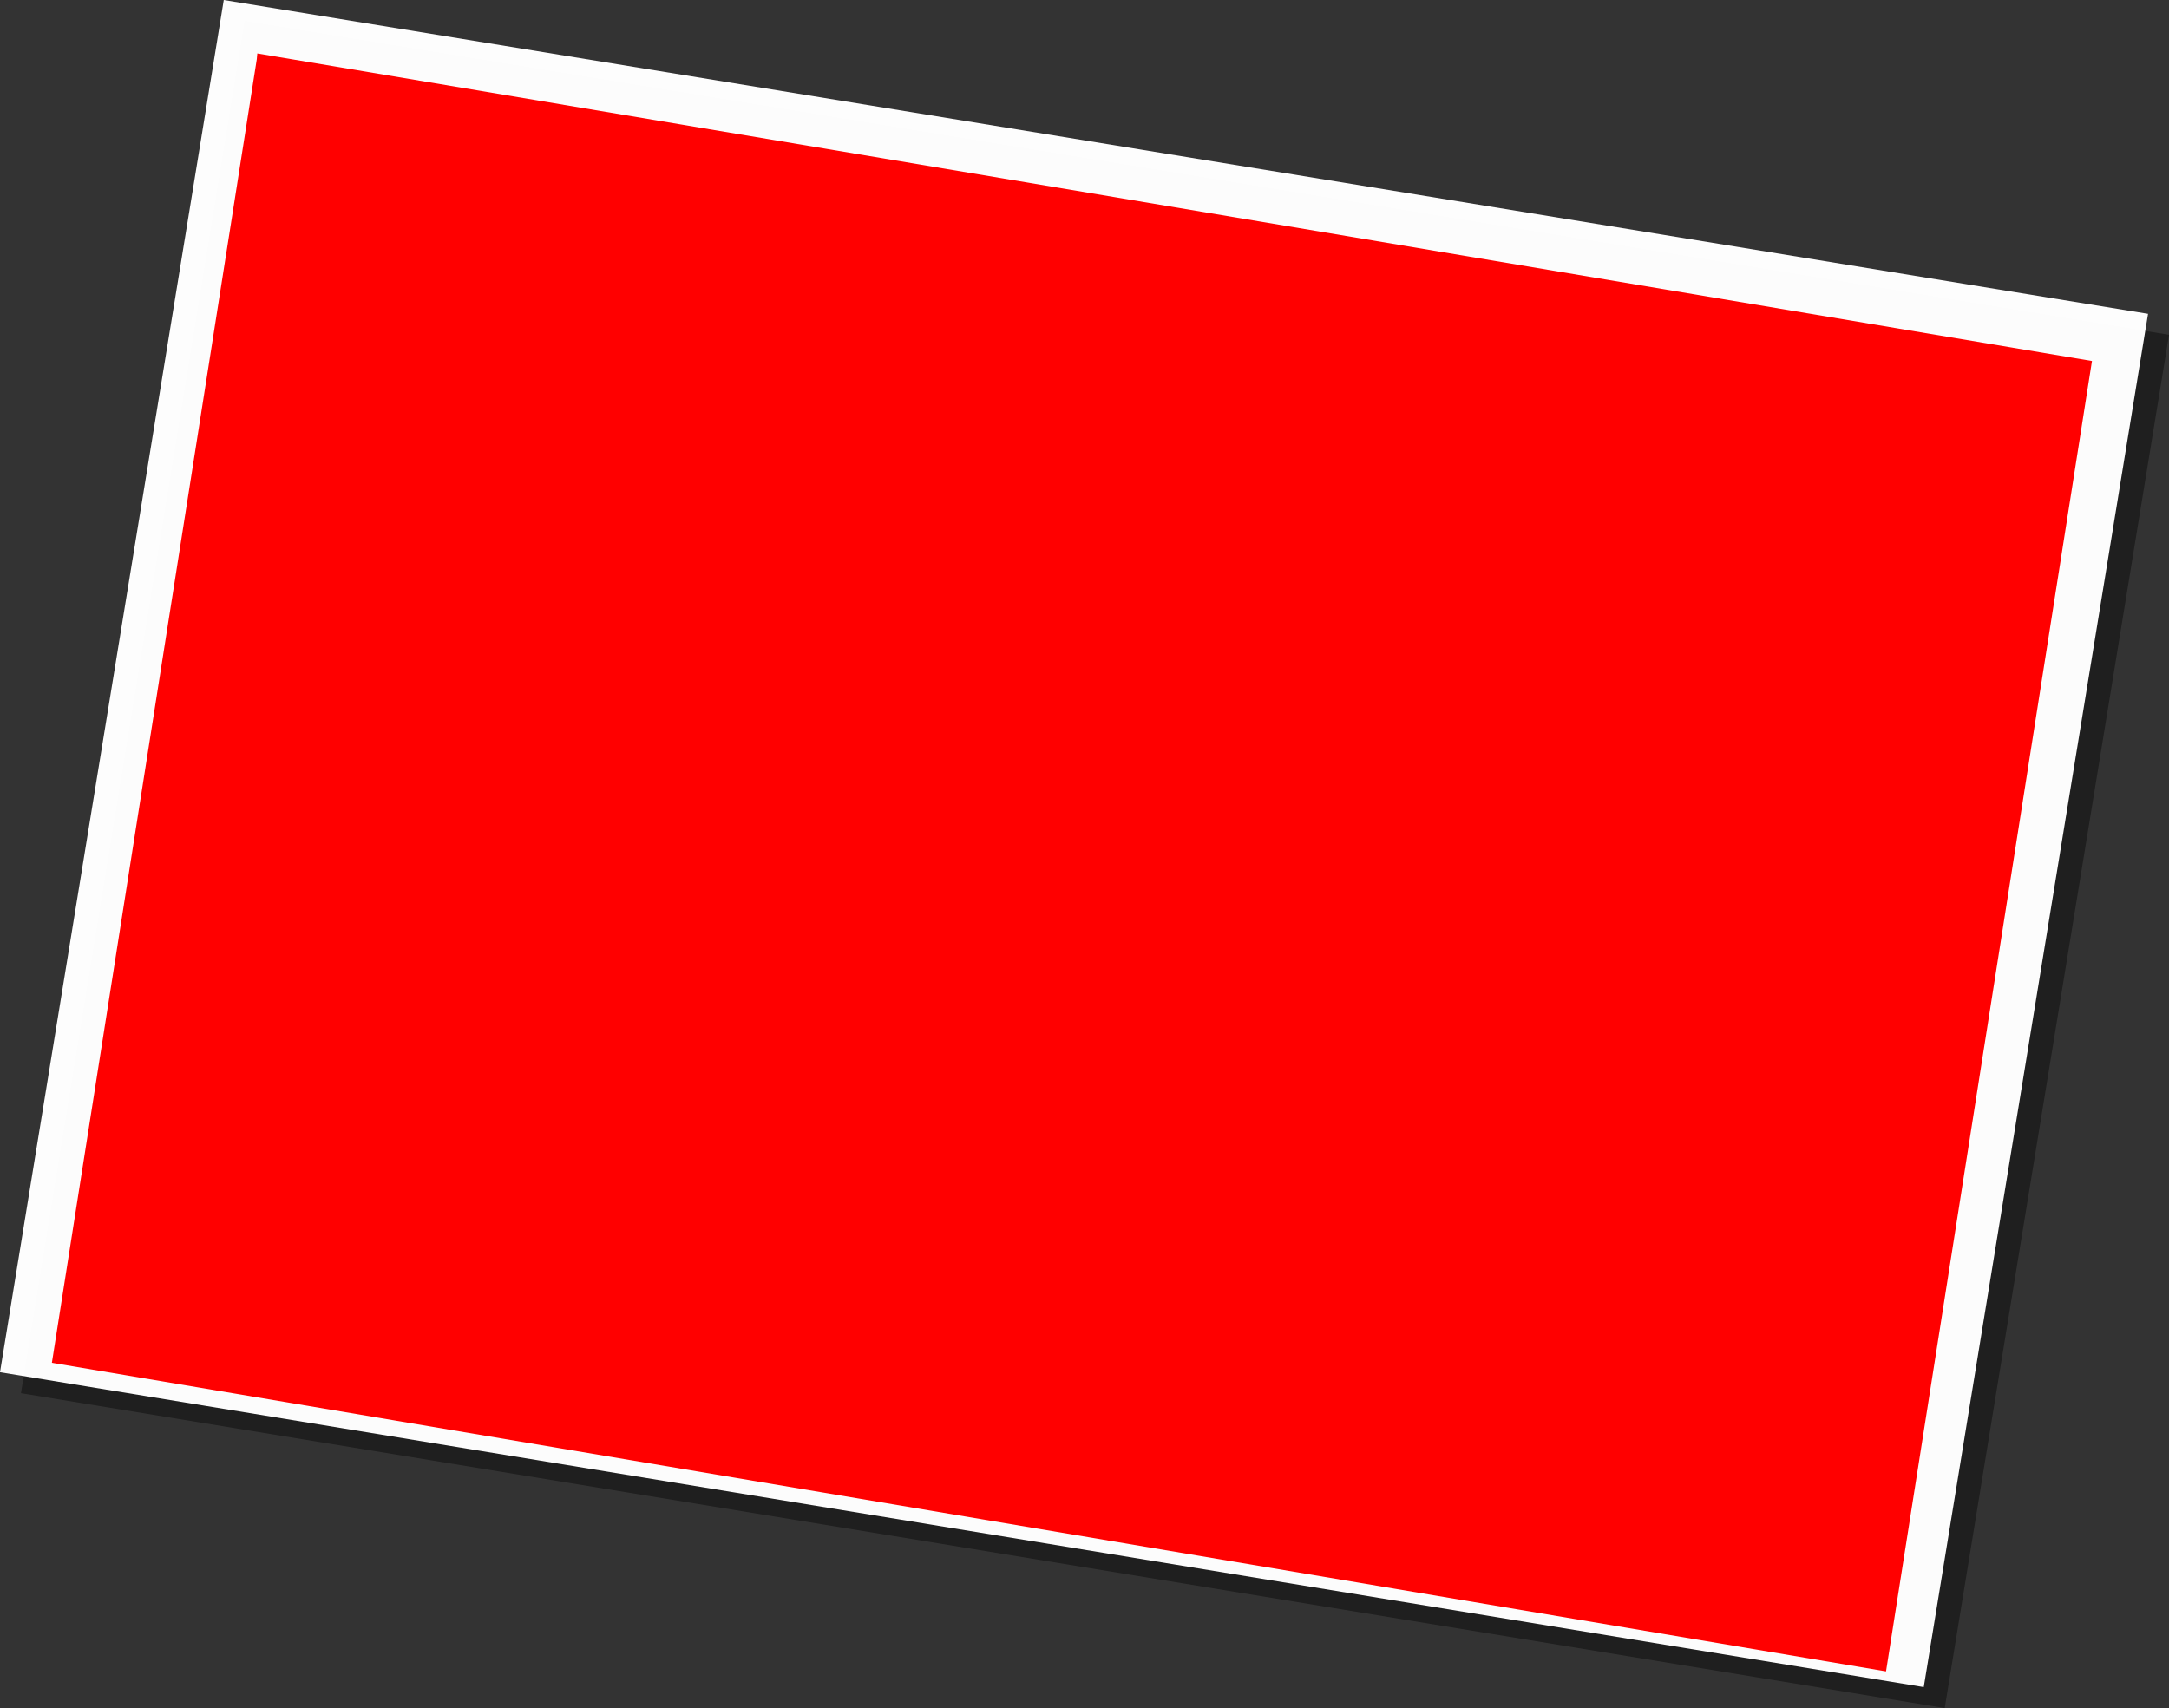 <?xml version="1.0" encoding="UTF-8" standalone="no"?>
<svg xmlns:xlink="http://www.w3.org/1999/xlink" height="163.0px" width="206.95px" xmlns="http://www.w3.org/2000/svg">
  <rect width="100%" height="100%" fill="#333333" stroke="none"/>
  <g transform="matrix(1.0, 0.0, 0.0, 1.0, 135.95, 64.0)">
    <path d="M71.0 -32.05 L49.6 99.0 -133.95 68.95 -112.6 -62.0 71.0 -32.05" fill="#000000" fill-opacity="0.4" fill-rule="evenodd" stroke="none"/>
    <path d="M69.0 -34.05 L47.6 97.0 -135.95 66.95 -114.6 -64.0 69.0 -34.05" fill="#ffffff" fill-opacity="0.988" fill-rule="evenodd" stroke="none"/>
    <path d="M-111.45 -58.35 L-111.4 -58.9 63.65 -29.55 44.0 95.5 -131.0 66.05 -111.45 -58.35" fill="#ff0000"/>
  </g>
</svg>
